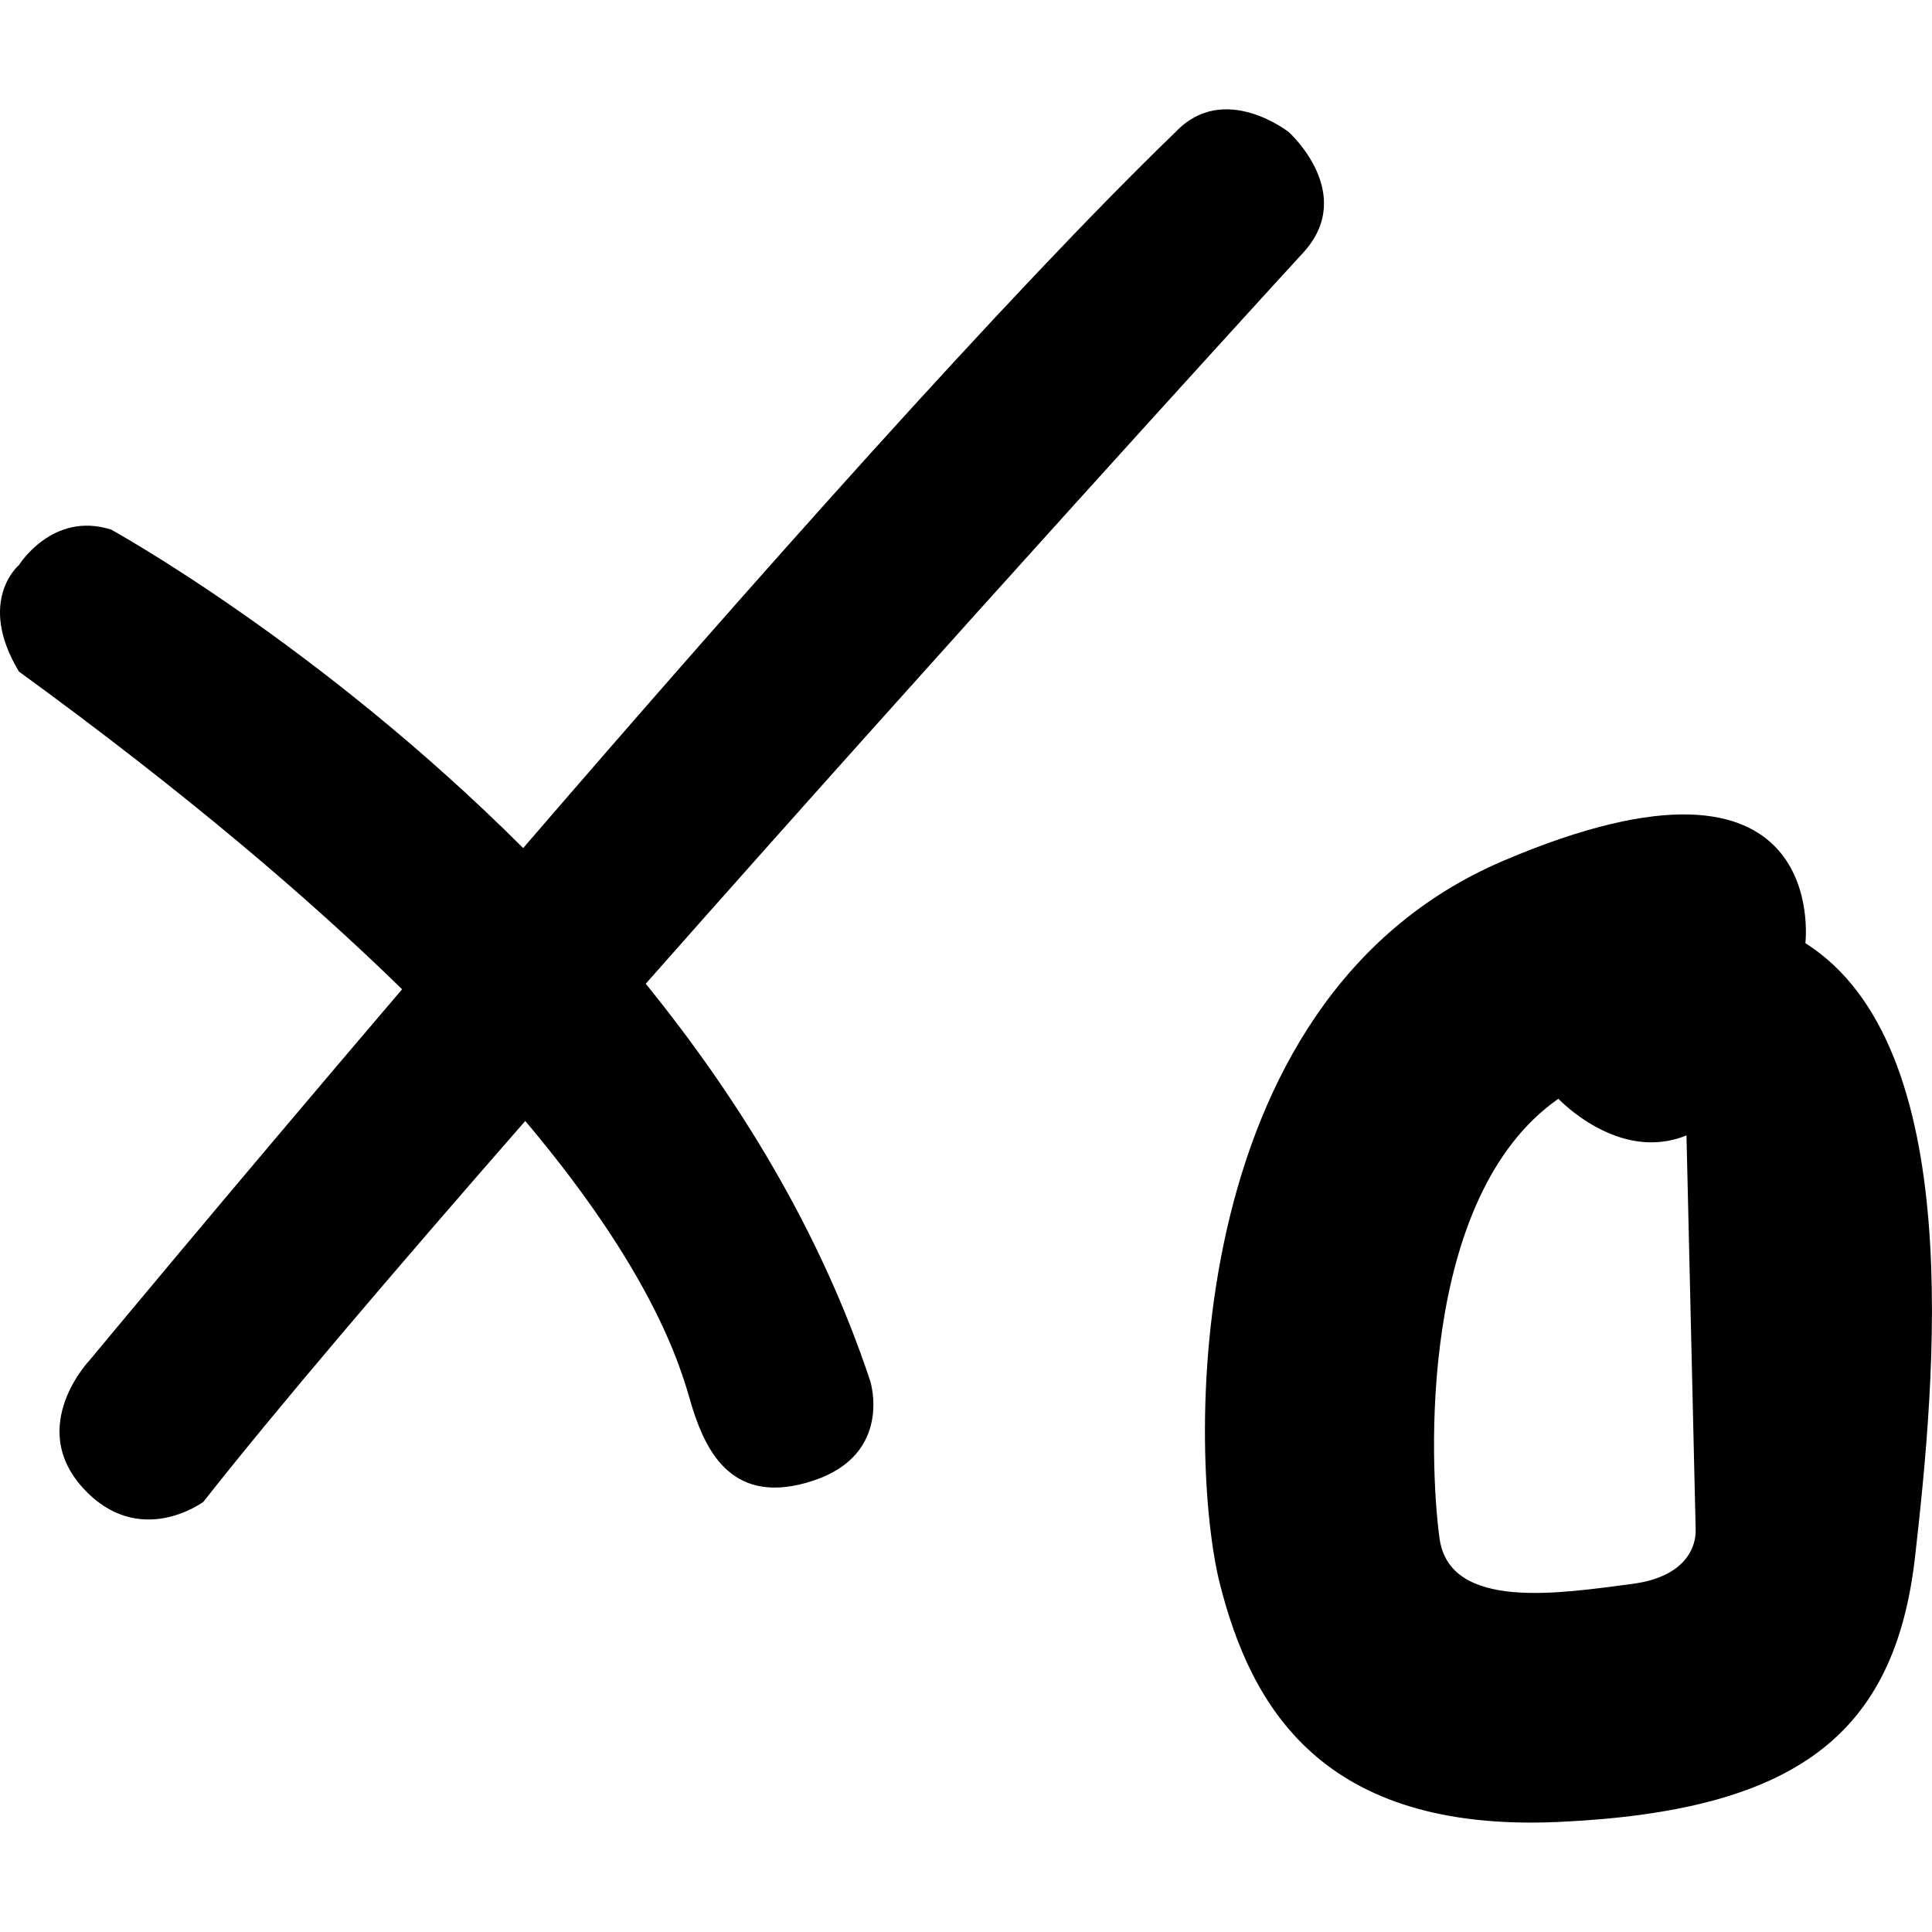 <!-- Generated by IcoMoon.io -->
<svg version="1.1" xmlns="http://www.w3.org/2000/svg" width="24" height="24" viewBox="0 0 24 24">
<title>tic-tac-toe</title>
<path d="M23.79 19.335c-0.251 2.218-1.485 3.164-4.432 3.298s-3.821-1.447-4.204-2.957-0.56-7.245 3.523-8.984c4.083-1.74 3.75 1.024 3.75 1.024 2.012 1.275 1.614 5.402 1.363 7.62zM21.064 18.994l-0.114-4.89c-0.842 0.346-1.591-0.455-1.591-0.455-1.747 1.221-1.602 4.543-1.477 5.459s1.526 0.679 2.386 0.569c0.86-0.11 0.795-0.682 0.795-0.682zM8.022 12.221c1.149 1.416 2.171 3.072 2.789 4.937 0 0 0.287 0.904-0.705 1.234s-1.324-0.344-1.498-0.881c-0.103-0.317-0.336-1.514-2.083-3.586-1.649 1.887-3.113 3.604-3.999 4.732 0 0-0.8 0.594-1.498-0.176s0.088-1.587 0.088-1.587 1.651-1.993 3.879-4.605c-1.161-1.135-2.703-2.45-4.76-3.947-0.529-0.88 0-1.322 0-1.322s0.417-0.674 1.146-0.441c0 0 2.575 1.415 5.118 3.956 2.787-3.233 6.032-6.893 8.102-8.893 0.603-0.639 1.41 0 1.41 0s0.851 0.765 0.176 1.499c-0.422 0.458-4.453 4.877-8.165 9.079z"></path>
</svg>
